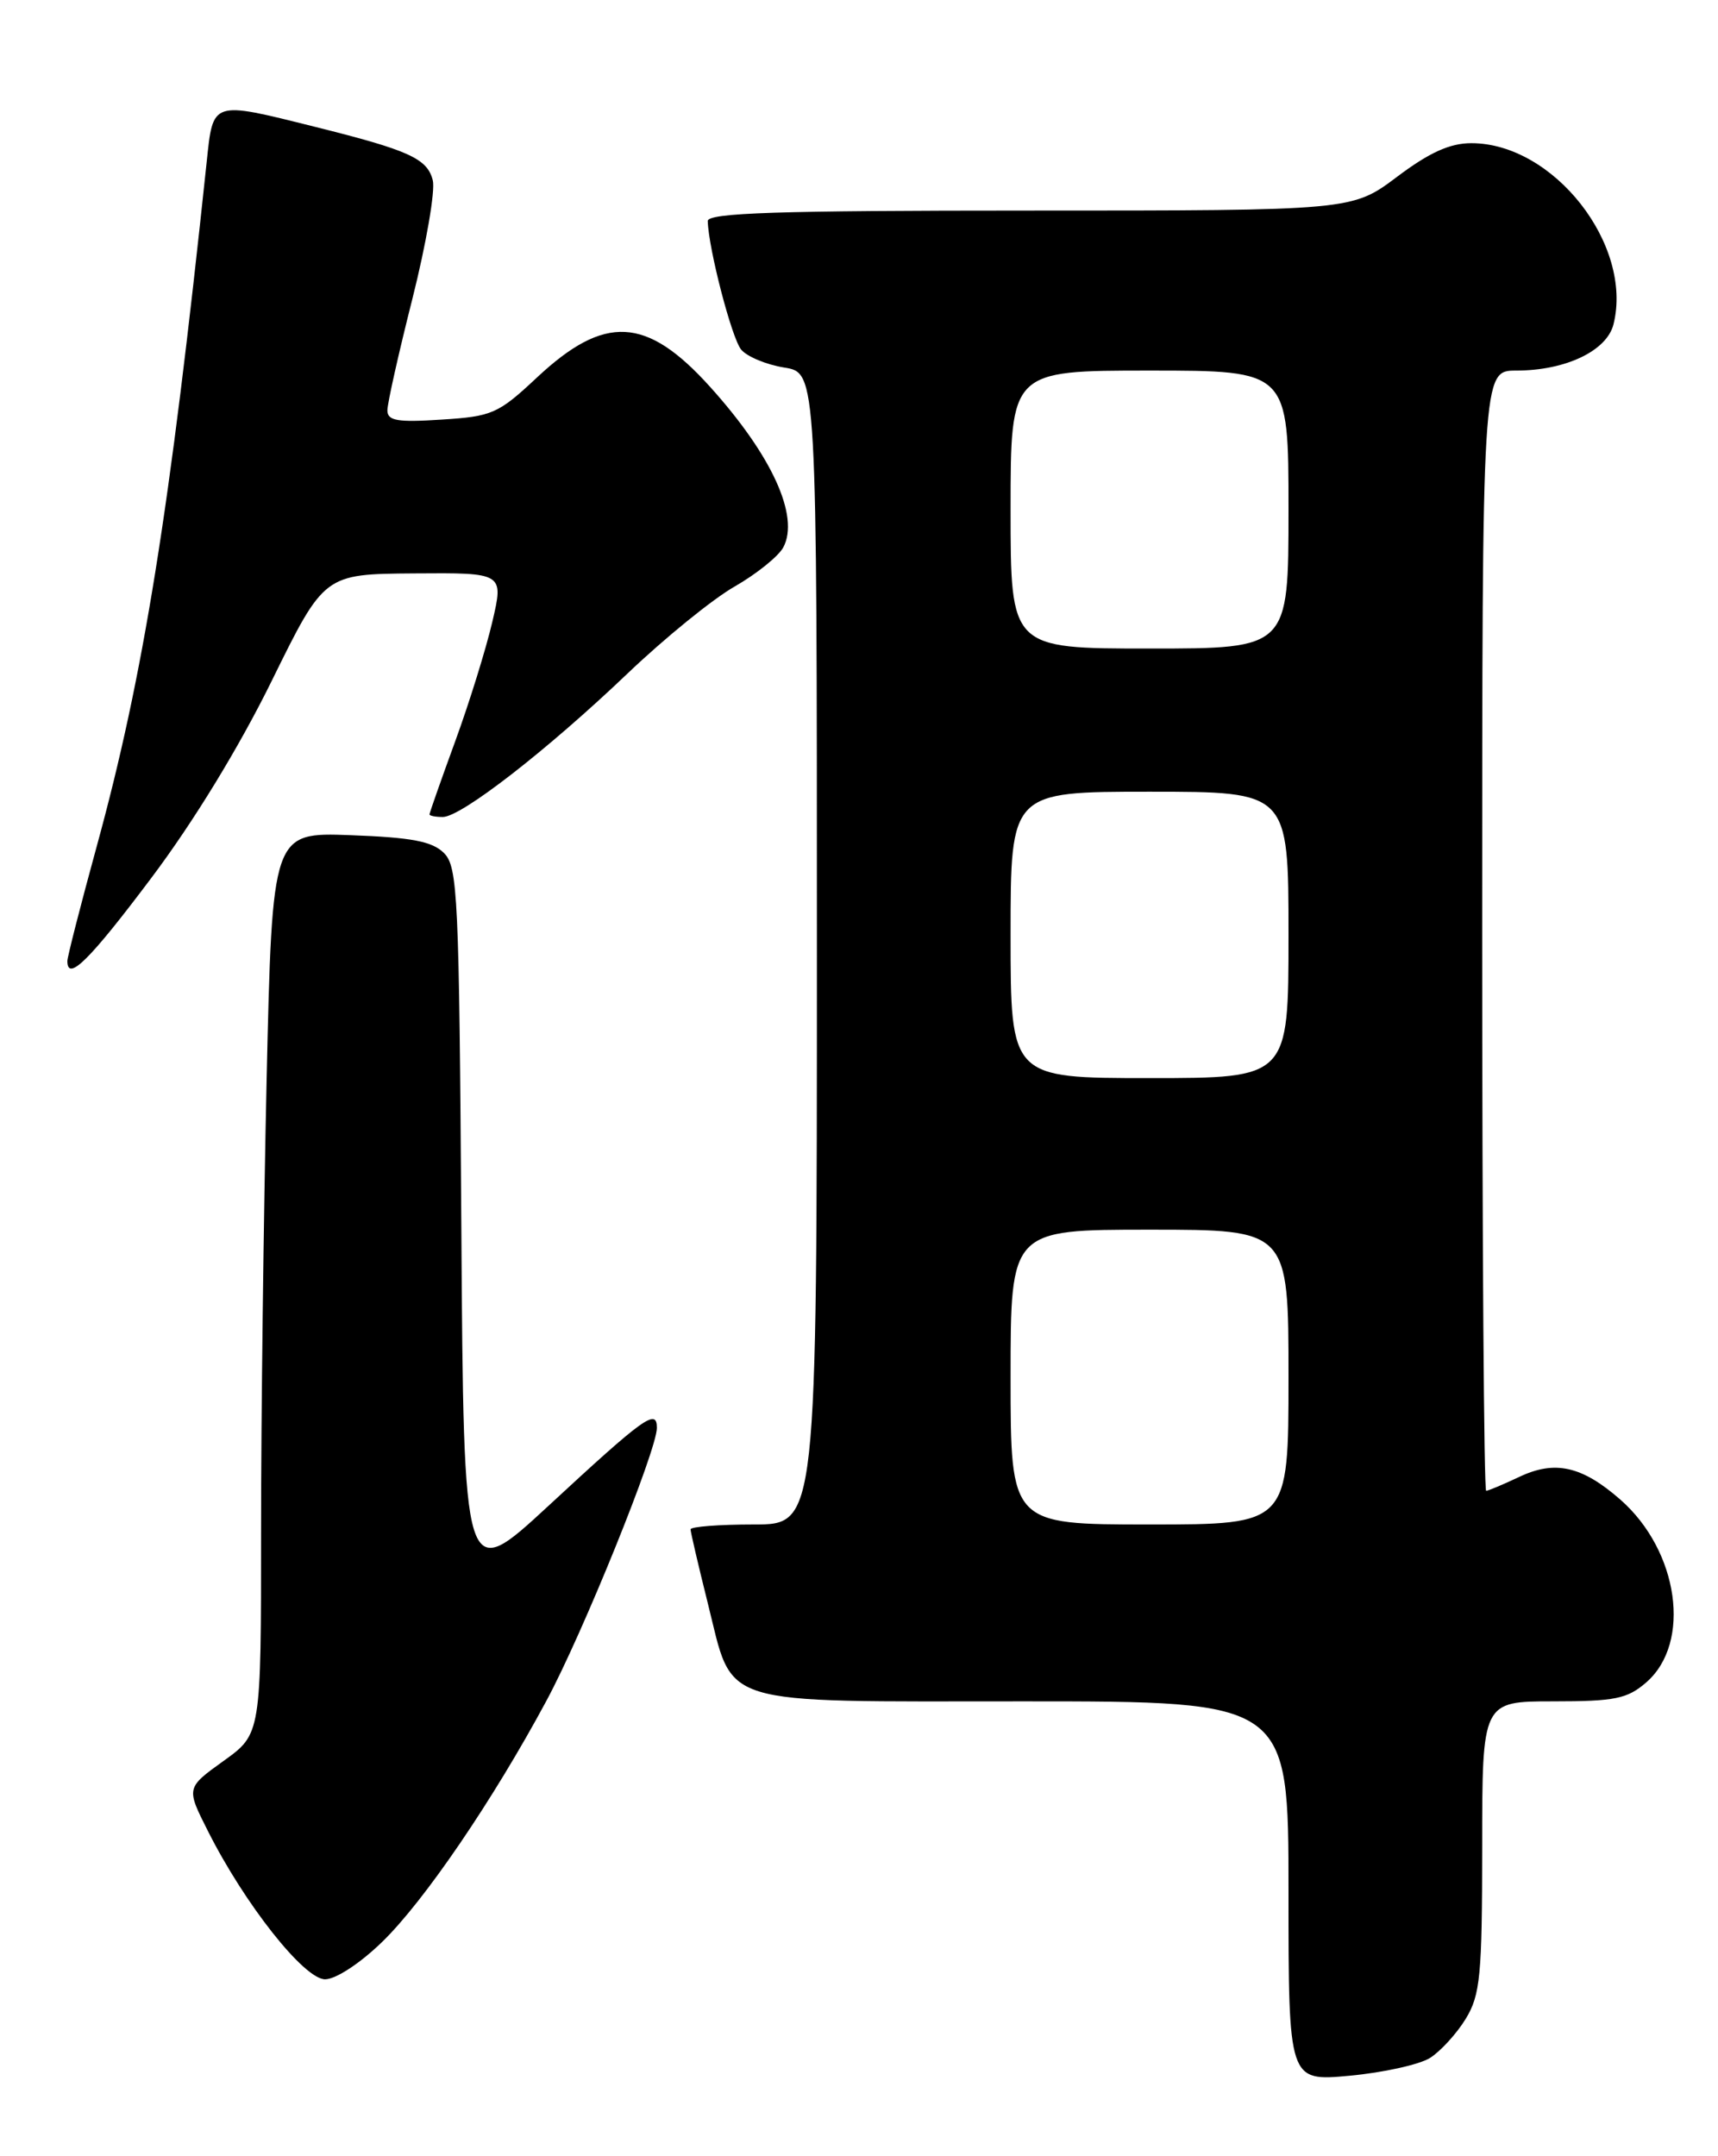 <?xml version="1.0" encoding="UTF-8" standalone="no"?>
<!DOCTYPE svg PUBLIC "-//W3C//DTD SVG 1.1//EN" "http://www.w3.org/Graphics/SVG/1.1/DTD/svg11.dtd" >
<svg xmlns="http://www.w3.org/2000/svg" xmlns:xlink="http://www.w3.org/1999/xlink" version="1.1" viewBox="0 0 204 256">
 <g >
 <path fill="currentColor"
d=" M 169.80 244.34 C 171.06 243.54 172.97 241.45 174.04 239.70 C 175.78 236.85 175.99 234.58 176.00 219.25 C 176.00 202.00 176.00 202.00 184.44 202.00 C 191.77 202.00 193.23 201.70 195.48 199.75 C 200.89 195.05 199.35 184.15 192.42 178.06 C 187.85 174.05 184.62 173.33 180.36 175.37 C 178.47 176.26 176.72 177.00 176.47 177.00 C 176.21 177.00 176.00 147.07 176.00 110.50 C 176.00 44.00 176.00 44.00 180.03 44.00 C 185.89 44.00 190.79 41.67 191.59 38.51 C 193.95 29.08 184.48 17.00 174.71 17.00 C 172.17 17.00 169.73 18.10 165.88 21.00 C 160.55 25.00 160.55 25.00 122.28 25.00 C 92.30 25.00 84.01 25.27 84.04 26.25 C 84.13 29.54 86.89 40.17 88.01 41.51 C 88.70 42.34 91.00 43.30 93.13 43.64 C 97.00 44.26 97.00 44.26 97.00 112.63 C 97.00 181.00 97.00 181.00 89.50 181.00 C 85.38 181.00 82.00 181.26 82.00 181.58 C 82.00 181.90 82.92 185.84 84.04 190.33 C 87.16 202.77 84.68 202.00 121.61 202.00 C 153.00 202.00 153.00 202.00 153.00 224.56 C 153.00 247.12 153.00 247.12 160.25 246.45 C 164.24 246.08 168.53 245.13 169.80 244.34 Z  M 45.40 230.54 C 50.38 225.70 58.54 213.73 64.88 201.94 C 69.21 193.90 78.00 172.18 78.00 169.53 C 78.00 167.17 76.53 168.23 65.11 178.80 C 55.06 188.09 55.06 188.09 54.78 145.58 C 54.52 106.34 54.36 102.93 52.72 101.28 C 51.32 99.89 48.91 99.43 41.63 99.16 C 32.33 98.82 32.33 98.82 31.66 128.16 C 31.30 144.30 31.00 168.38 31.00 181.69 C 31.00 205.88 31.00 205.88 26.55 209.07 C 22.10 212.27 22.10 212.27 24.68 217.38 C 29.05 226.07 36.11 235.00 38.60 235.00 C 39.87 235.00 42.77 233.10 45.40 230.54 Z  M 17.96 104.25 C 23.00 97.55 28.39 88.72 32.27 80.83 C 38.50 68.16 38.50 68.16 49.16 68.08 C 59.82 68.00 59.82 68.00 58.46 73.83 C 57.71 77.04 55.73 83.43 54.05 88.02 C 52.37 92.62 51.00 96.52 51.00 96.69 C 51.00 96.86 51.71 97.00 52.58 97.00 C 54.76 97.00 64.96 89.08 74.50 79.98 C 78.90 75.78 84.63 71.12 87.23 69.64 C 89.83 68.15 92.43 66.06 93.01 64.99 C 94.97 61.31 91.66 54.06 84.29 45.90 C 76.76 37.56 71.80 37.30 63.76 44.82 C 59.16 49.13 58.45 49.44 52.42 49.82 C 47.18 50.16 46.00 49.96 46.00 48.72 C 46.00 47.89 47.34 41.91 48.98 35.43 C 50.61 28.95 51.70 22.64 51.39 21.41 C 50.74 18.82 48.57 17.84 37.33 15.04 C 25.08 11.98 25.31 11.91 24.54 19.25 C 20.15 60.84 17.03 80.26 11.49 100.47 C 9.57 107.47 8.00 113.61 8.00 114.10 C 8.00 116.61 10.62 114.02 17.96 104.25 Z  M 120.00 163.50 C 120.00 146.00 120.00 146.00 136.50 146.00 C 153.00 146.00 153.00 146.00 153.00 163.50 C 153.00 181.00 153.00 181.00 136.50 181.00 C 120.00 181.00 120.00 181.00 120.00 163.50 Z  M 120.00 111.00 C 120.00 94.00 120.00 94.00 136.50 94.00 C 153.00 94.00 153.00 94.00 153.00 111.00 C 153.00 128.00 153.00 128.00 136.50 128.00 C 120.00 128.00 120.00 128.00 120.00 111.00 Z  M 120.00 60.50 C 120.00 44.00 120.00 44.00 136.50 44.00 C 153.00 44.00 153.00 44.00 153.00 60.50 C 153.00 77.00 153.00 77.00 136.50 77.00 C 120.00 77.00 120.00 77.00 120.00 60.50 Z "/>
</g>
</svg>